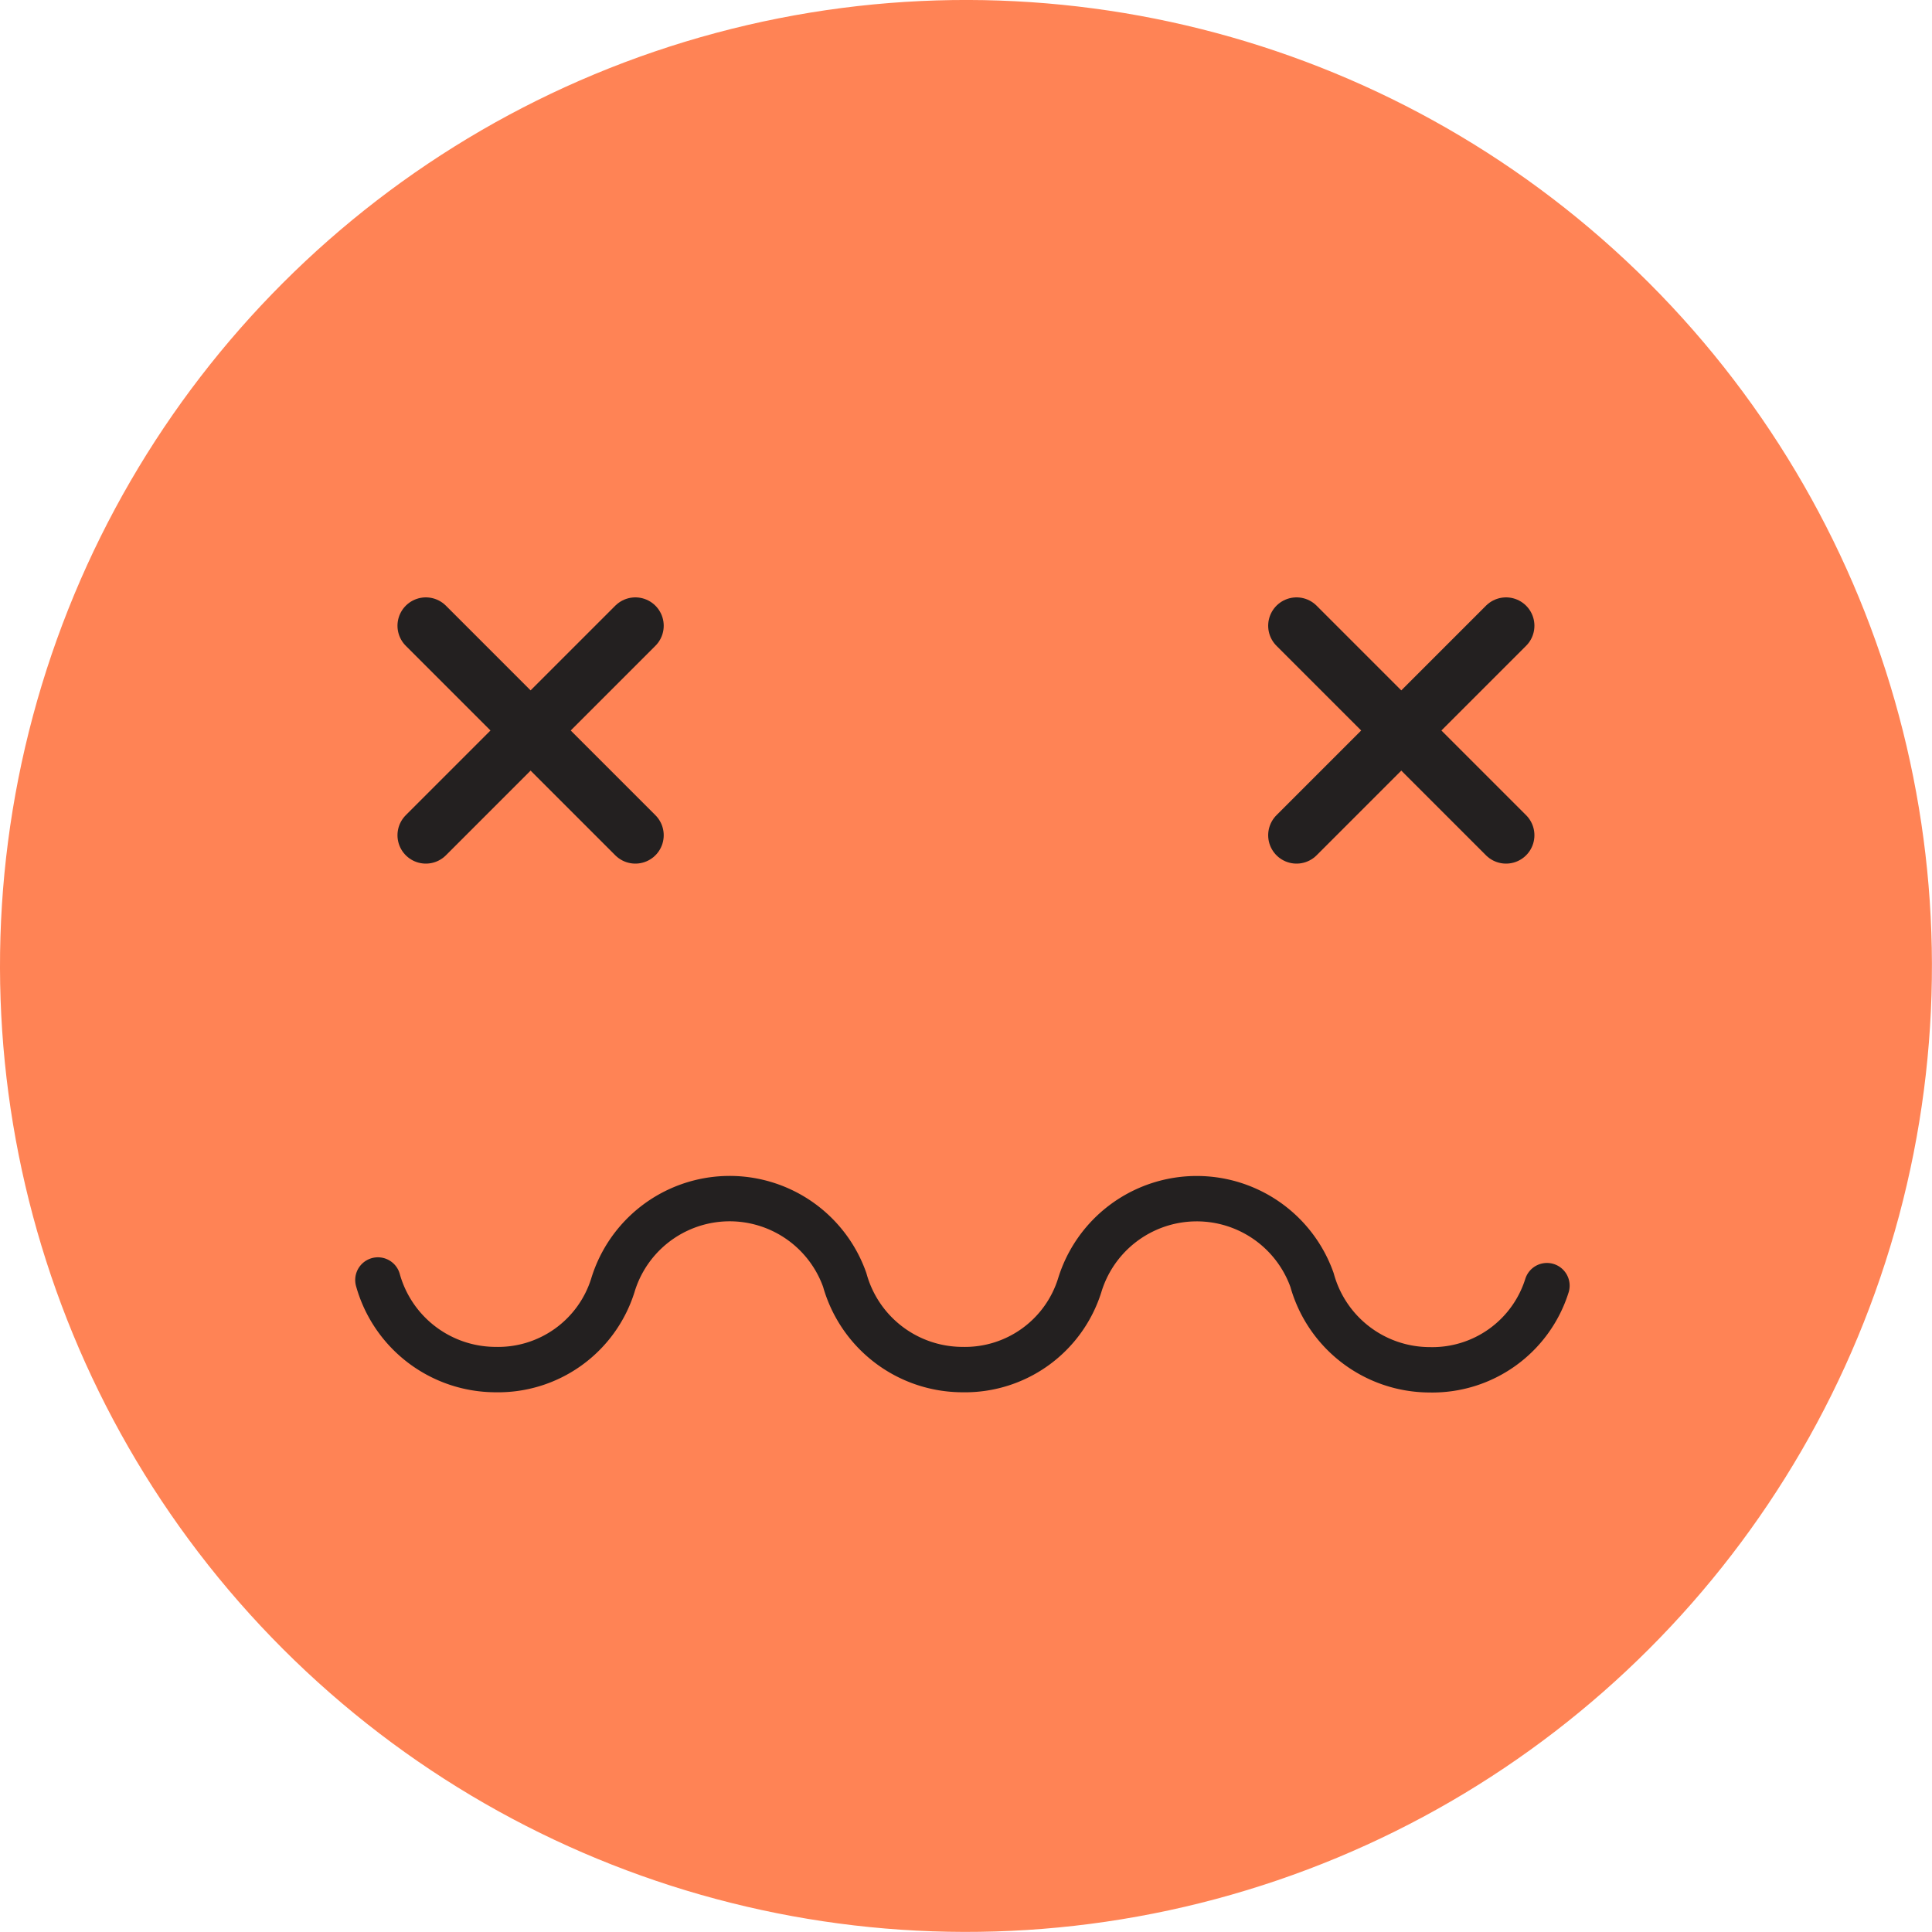 <svg id="Layer_1" data-name="Layer 1" xmlns="http://www.w3.org/2000/svg" viewBox="0 0 180.93 180.93"><circle cx="92.59" cy="92.59" r="90.46" transform="translate(-40.48 90.46) rotate(-45)" style="fill:#ff8355"/><line x1="39.88" y1="58.6" x2="59.5" y2="78.22" style="fill:#ff8355;stroke:#232020;stroke-linecap:round;stroke-linejoin:round;stroke-width:5.313px"/><line x1="59.5" y1="58.6" x2="39.88" y2="78.22" style="fill:#ff8355;stroke:#232020;stroke-linecap:round;stroke-linejoin:round;stroke-width:5.313px"/><line x1="121.42" y1="58.6" x2="141.04" y2="78.22" style="fill:#ff8355;stroke:#232020;stroke-linecap:round;stroke-linejoin:round;stroke-width:5.313px"/><line x1="141.04" y1="58.6" x2="121.42" y2="78.22" style="fill:#ff8355;stroke:#232020;stroke-linecap:round;stroke-linejoin:round;stroke-width:5.313px"/><path d="M147,122.53a11.25,11.25,0,0,1-11,7.88A11.45,11.45,0,0,1,125,122h0a11.46,11.46,0,0,0-21.76.51,11.26,11.26,0,0,1-11,7.88,11.46,11.46,0,0,1-11-8.39,11.43,11.43,0,0,0-21.72.51,11.26,11.26,0,0,1-11,7.88,11.46,11.46,0,0,1-11-8.39" transform="translate(-2.13 -2.13)" style="fill:#ff8355;stroke:#232020;stroke-linecap:round;stroke-linejoin:round;stroke-width:4.25px"/></svg>